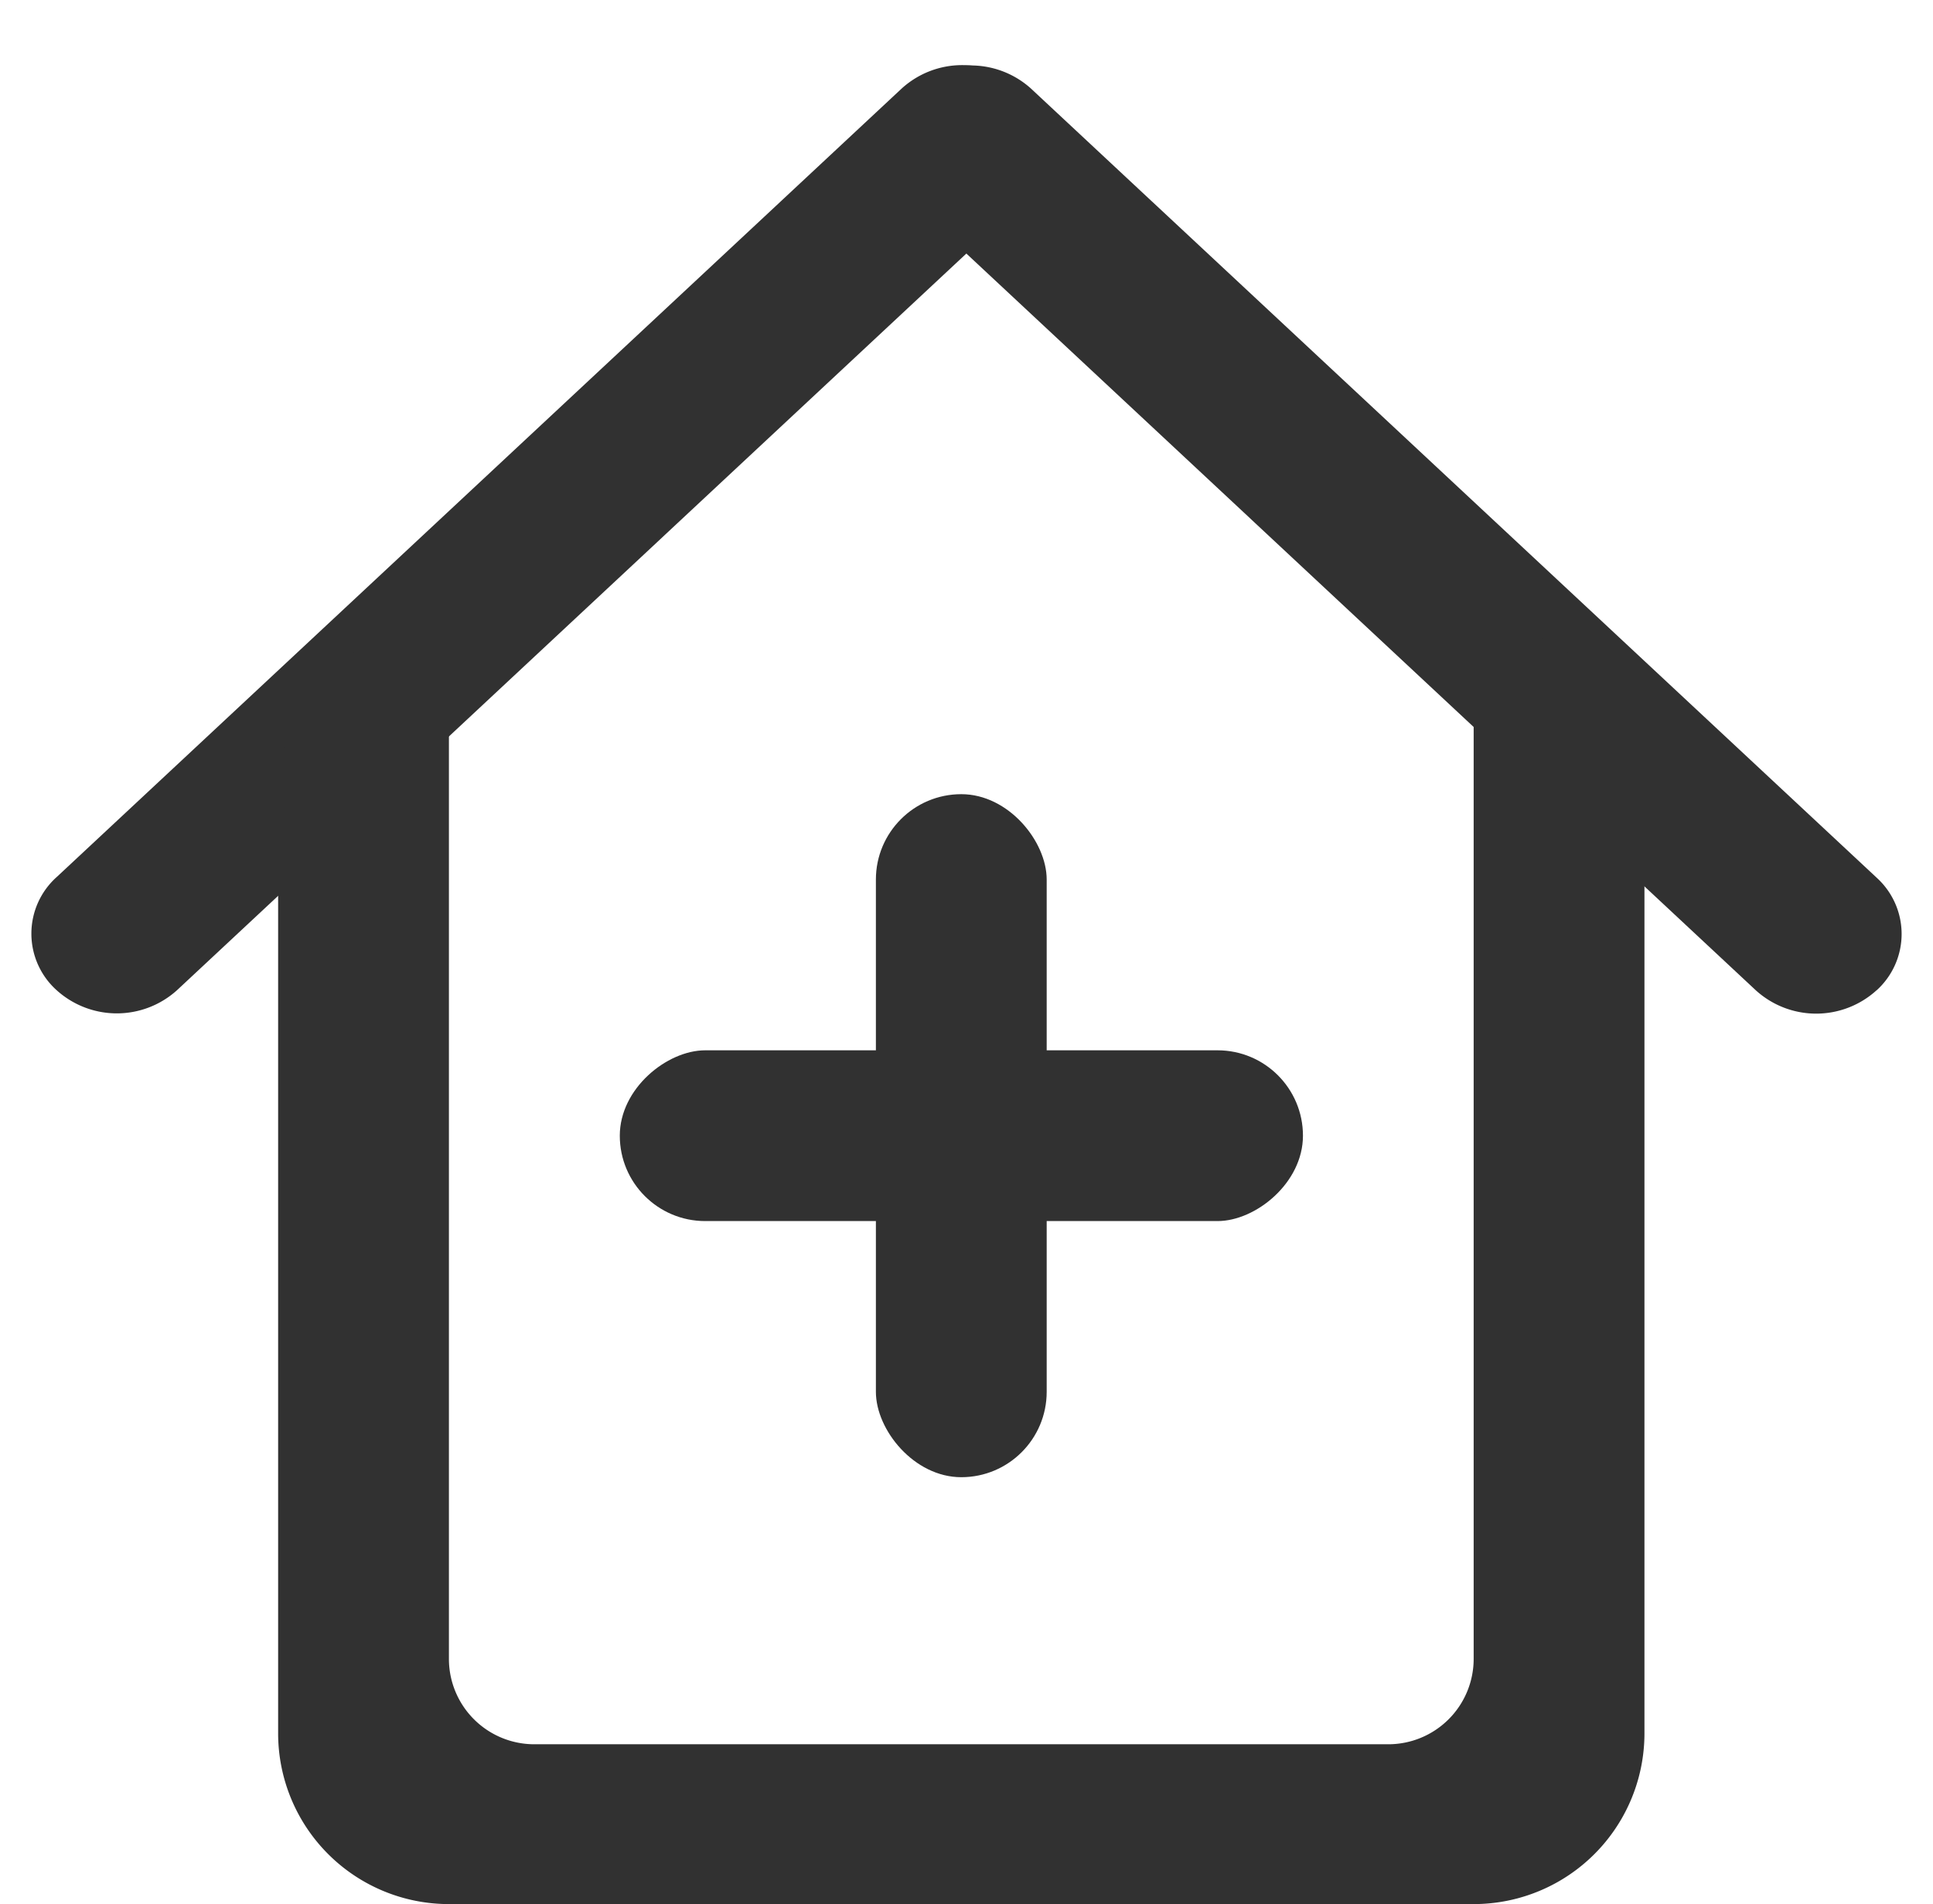 <svg xmlns="http://www.w3.org/2000/svg" width="22.636" height="22.301" viewBox="0 0 22.636 22.301"><g data-name="Group 393"><g data-name="Group 391" transform="translate(-284.743 -26.698)" fill="#313131"><path data-name="Path 166" d="M296.717 27.735a.89.89 0 010 1.319l-9.899 9.24a1.051 1.051 0 01-1.414 0 .89.89 0 010-1.321l9.899-9.239a1.051 1.051 0 011.414 0z"/><path data-name="Path 165" d="M306.718 38.297a1.051 1.051 0 01-1.414 0l-9.899-9.24a.89.89 0 010-1.319 1.051 1.051 0 011.414 0l9.899 9.239a.89.89 0 010 1.321z"/><rect data-name="Rectangle 895" width="2" height="8" rx="1" transform="matrix(0 1 -1 0 300.001 39)"/><rect data-name="Rectangle 896" width="2" height="8" rx="1" transform="rotate(180 148.5 22)"/><path data-name="Subtraction 68" d="M302 49h-12a2 2 0 01-2-2V36a2 2 0 012-2v12.128a1 1 0 001 1h10a1 1 0 001-1V34.046 34a2 2 0 012 2v11a2 2 0 01-2 2z"/></g></g></svg>